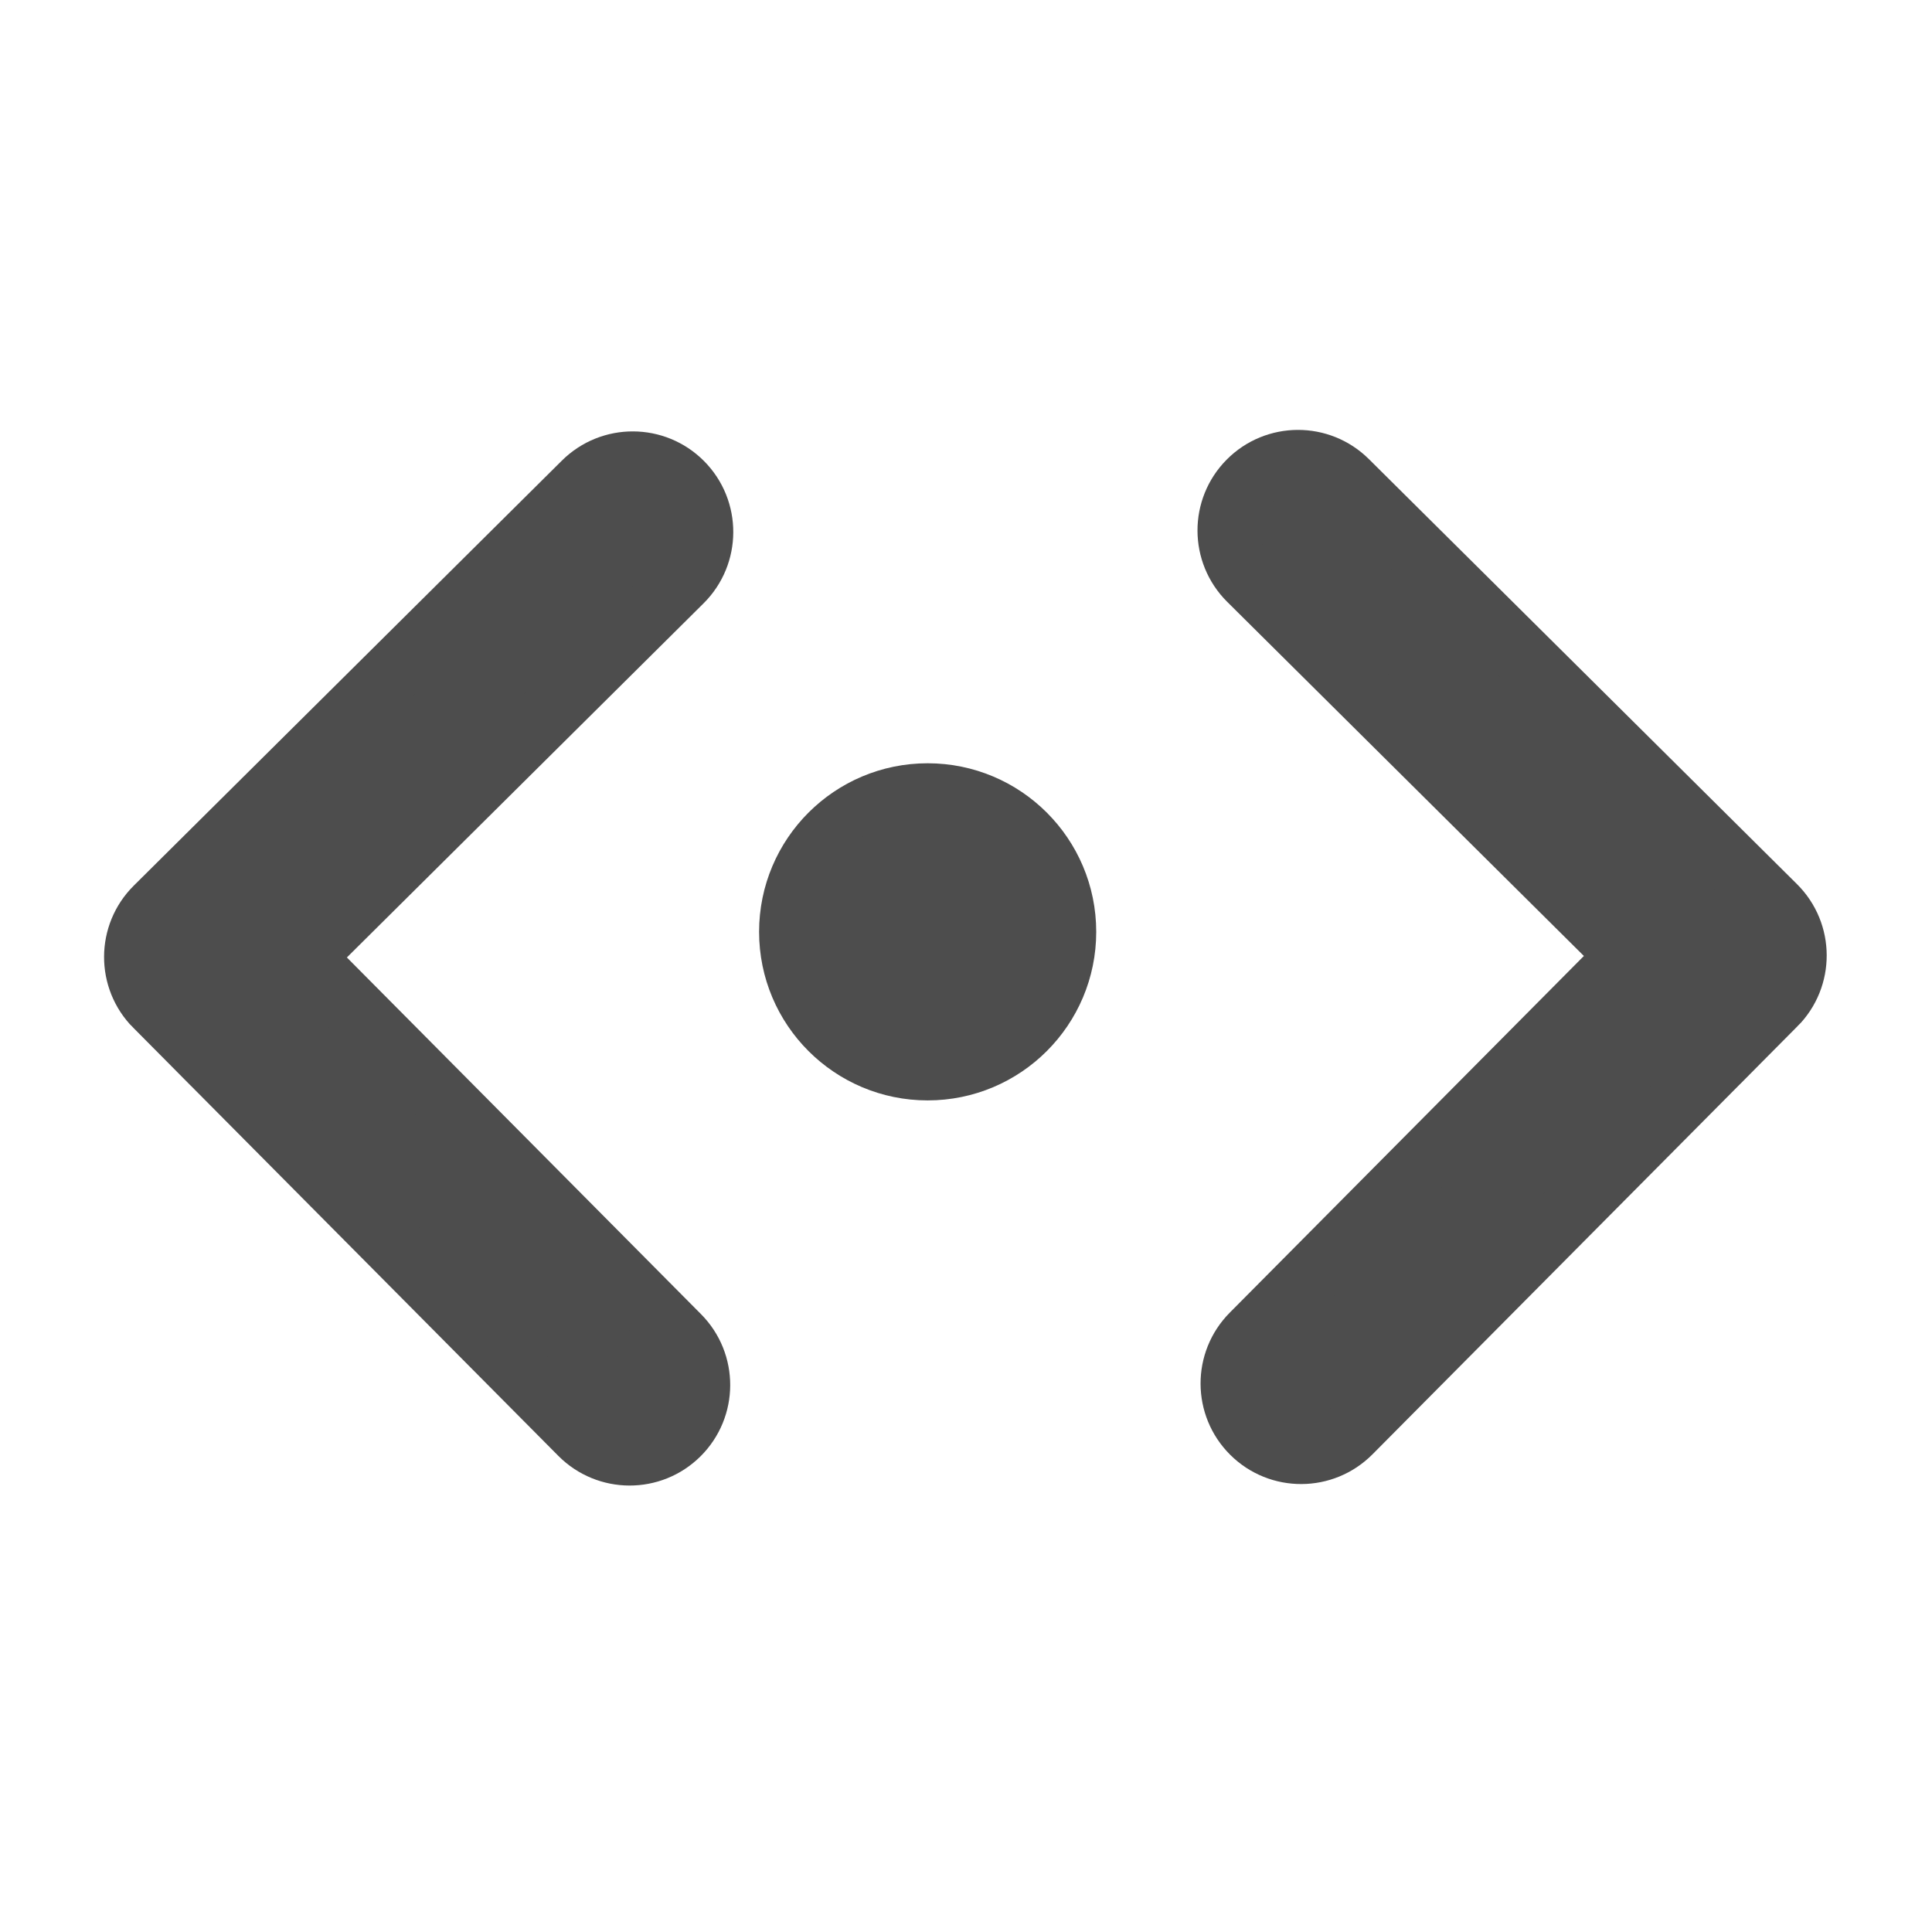 <svg viewBox="0 0 22 22" xmlns="http://www.w3.org/2000/svg" xmlns:xlink="http://www.w3.org/1999/xlink"><path id="a" transform="matrix(.025 -9e-5 9e-5 .025 11.56 5.26)" d="m345.4 248.3-194.3 194.3c-12.36 12.36-32.4 12.36-44.75 0-12.35-12.35-12.35-32.39 0-44.74l171.9-171.9-171.9-171.9c-12.35-12.36-12.35-32.39 0-44.75 12.35-12.36 32.39-12.36 44.75 0l194.3 194.3c6.177 6.18 9.262 14.27 9.262 22.37 0 8.099-3.091 16.2-9.267 22.37z" fill="#4d4d4d" stroke="#4d4d4d" stroke-width="28.32"/><circle transform="matrix(3.839 0 0 3.839 -1297 -2097)" cx="340.6" cy="549" r=".421" fill="#4d4d4d" fill-rule="evenodd" stroke="#4d4d4d" stroke-linecap="square" stroke-width=".158"/><use transform="matrix(-1 0 0 1 21.986.017)" xlink:href="#a"/></svg>

